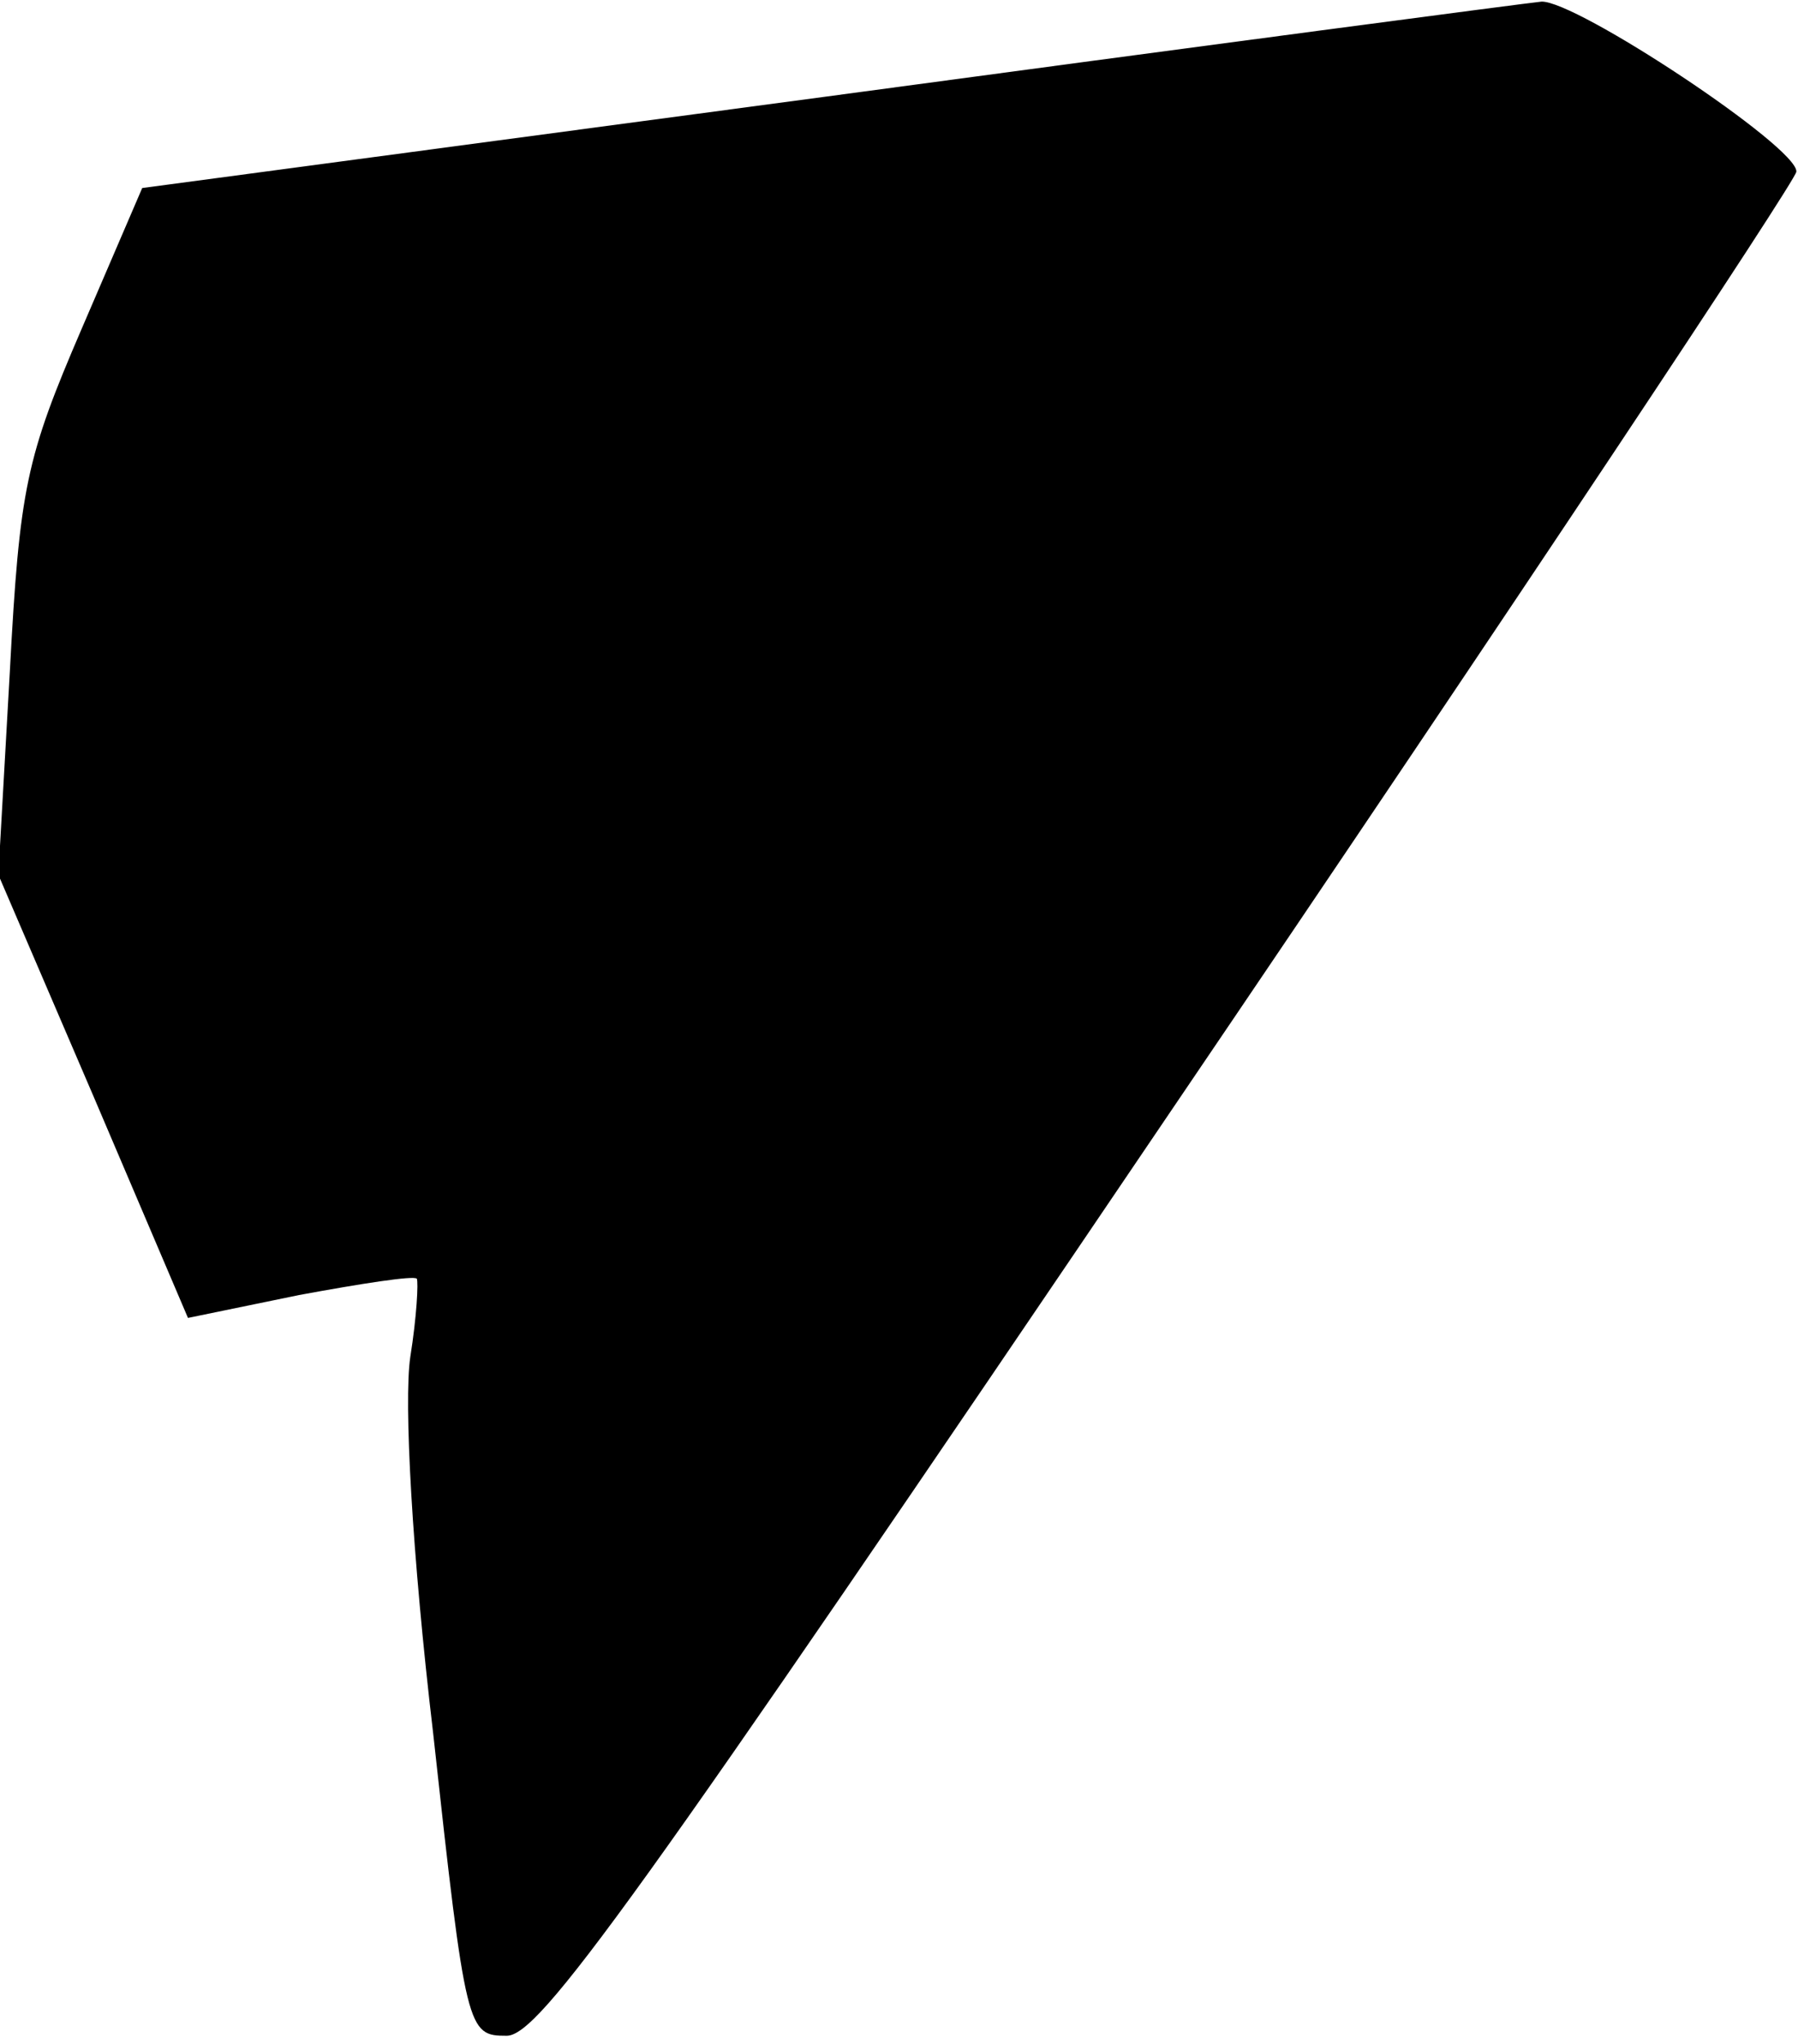 <?xml version="1.0" standalone="no"?>
<!DOCTYPE svg PUBLIC "-//W3C//DTD SVG 20010904//EN"
 "http://www.w3.org/TR/2001/REC-SVG-20010904/DTD/svg10.dtd">
<svg version="1.0" xmlns="http://www.w3.org/2000/svg"
 width="110pt" height="125pt" viewBox="0 0 110 125"
 preserveAspectRatio="xMidYMid meet">
<g transform="translate(0,125) scale(0.1,-0.1)"
fill="#000000" stroke="none">
<path fill="#000000" stroke="none" d="M506 1191 l-419 -56 -37 -86 c-34 -79
-38 -97 -44 -210 l-7 -124 58 -135 58 -136 68 14 c38 7 70 12 72 10 1 -2 0
-23 -4 -48 -4 -27 1 -120 14 -230 20 -183 21 -185 45 -185 20 0 77 79 406 565
211 311 383 570 383 575 1 15 -135 105 -156 104 -10 -1 -207 -27 -437 -58z"/>
</g>
</svg>
